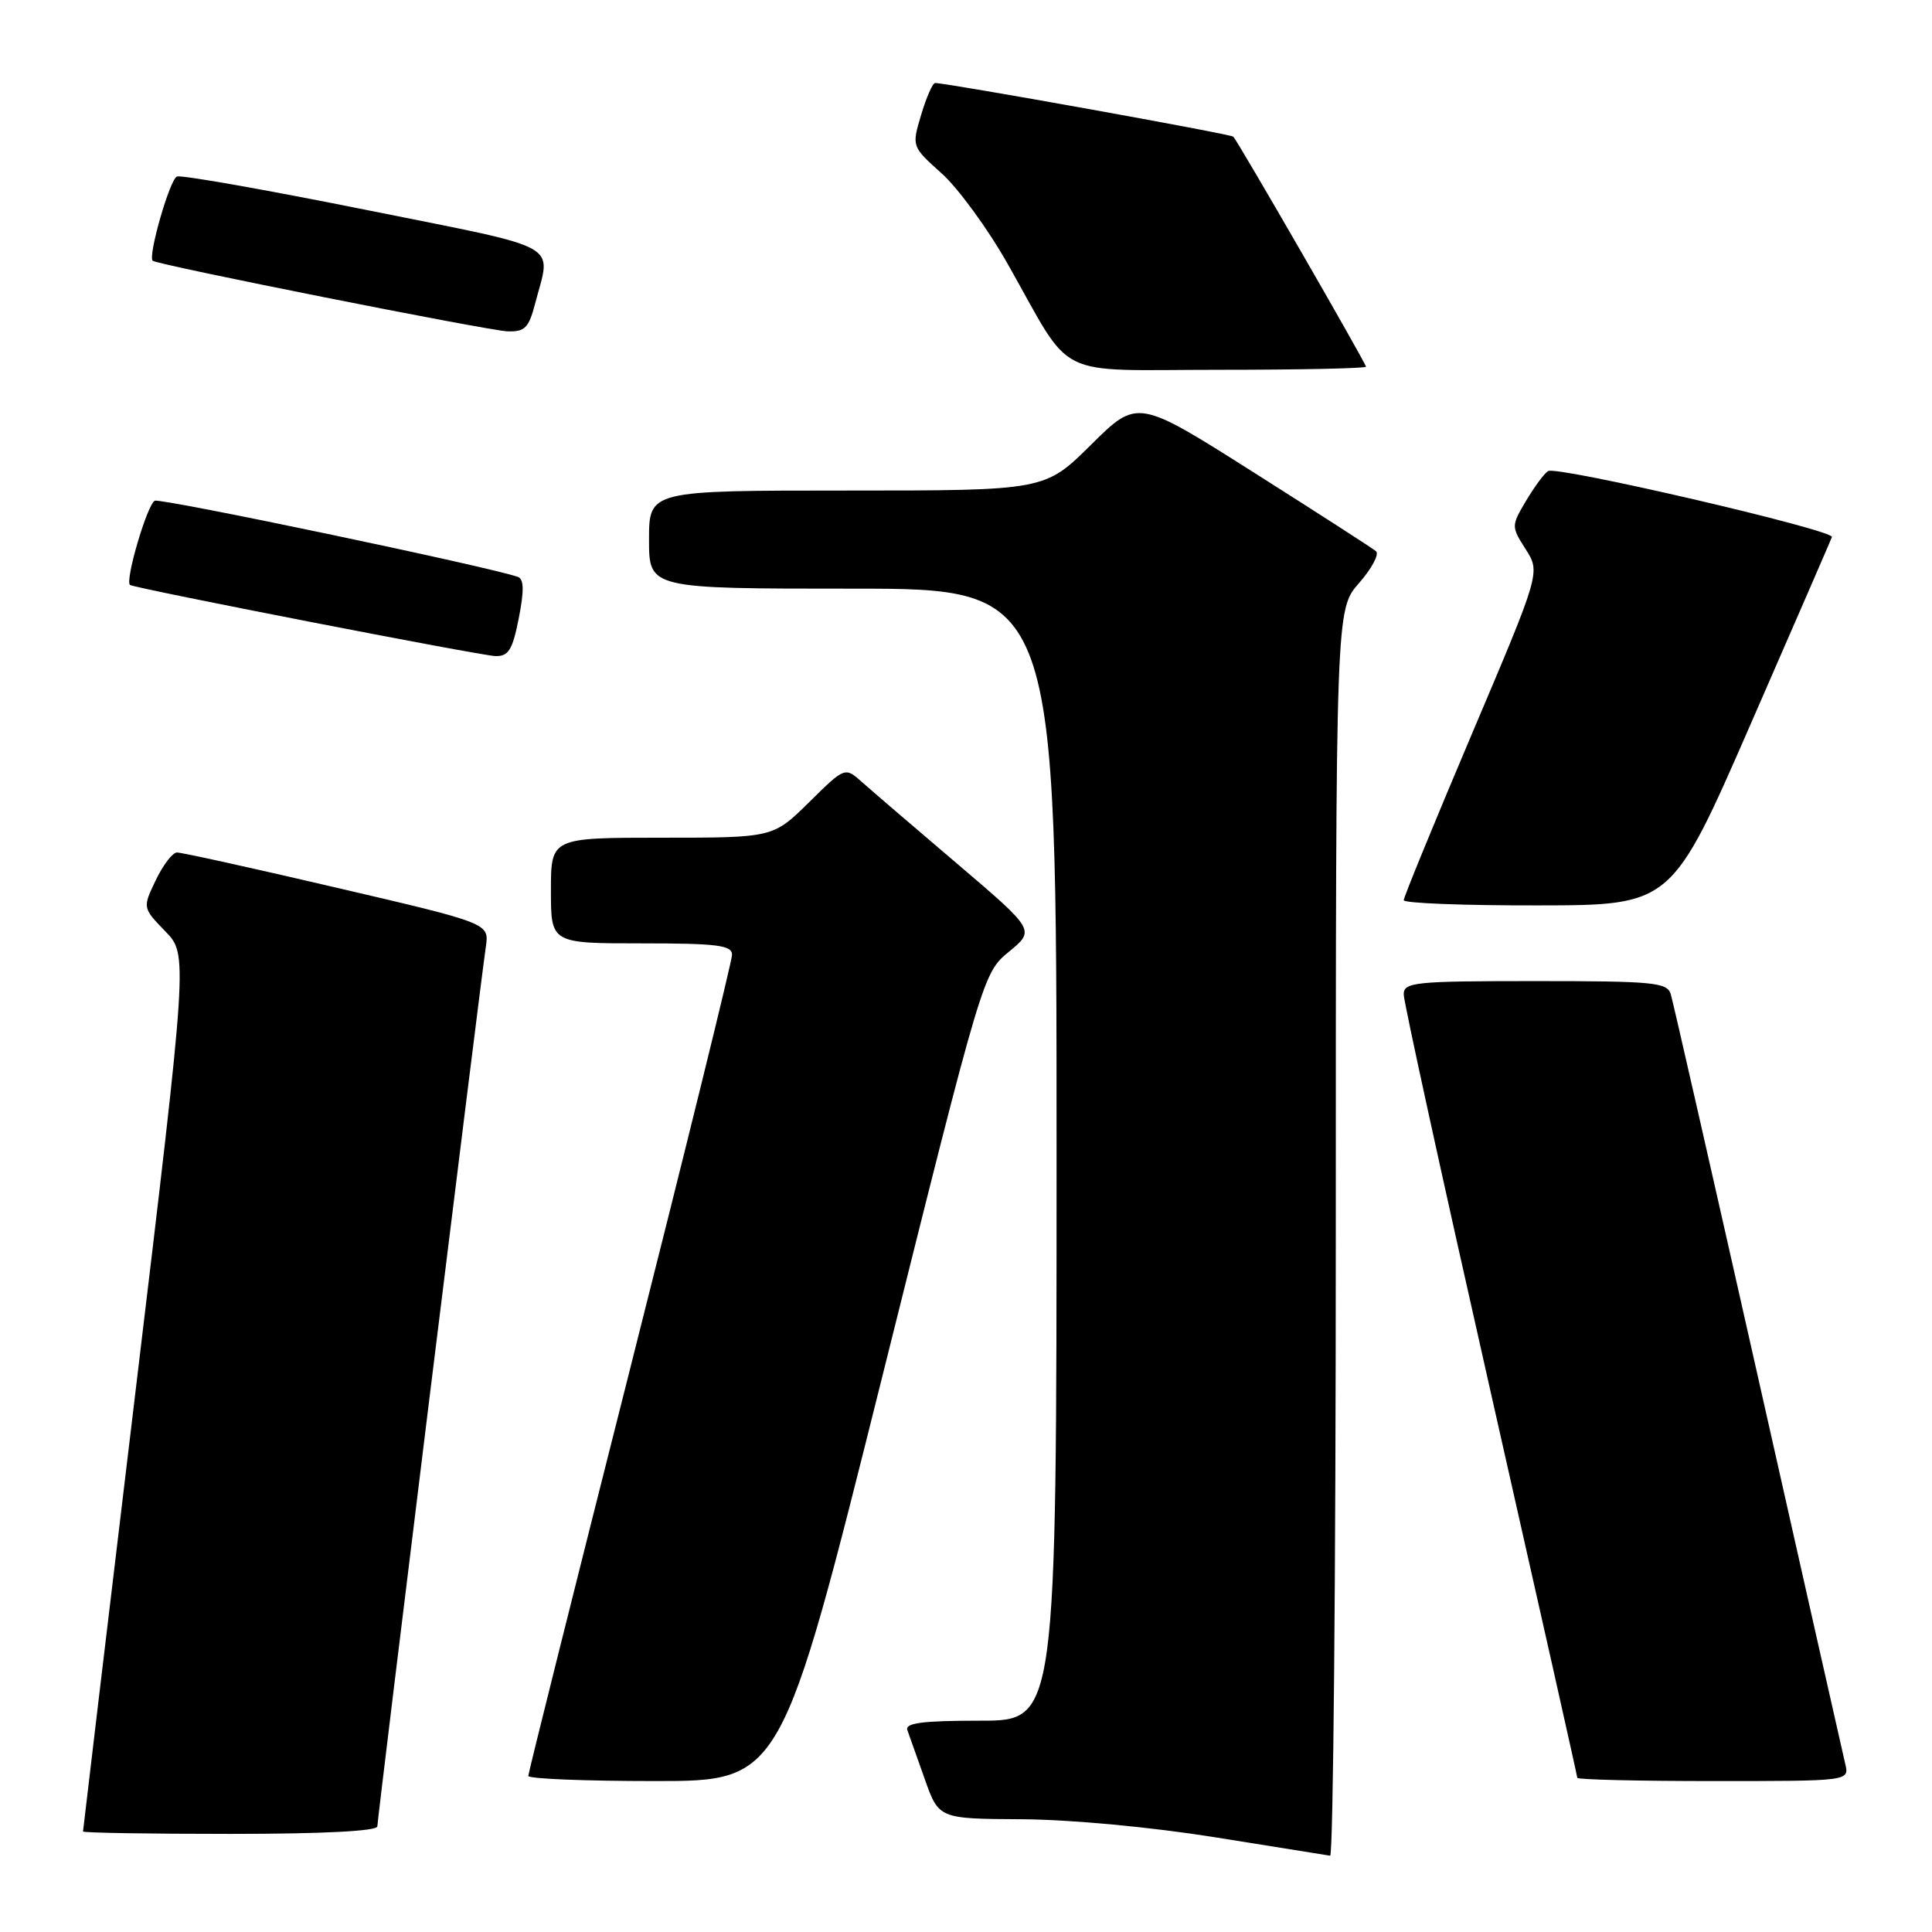 <?xml version="1.0" encoding="UTF-8" standalone="no"?>
<!DOCTYPE svg PUBLIC "-//W3C//DTD SVG 1.1//EN" "http://www.w3.org/Graphics/SVG/1.1/DTD/svg11.dtd" >
<svg xmlns="http://www.w3.org/2000/svg" xmlns:xlink="http://www.w3.org/1999/xlink" version="1.1" viewBox="0 0 256 256">
 <g >
 <path fill="currentColor"
d=" M 177.00 163.38 C 177.00 80.76 177.00 80.76 180.08 77.26 C 181.77 75.33 182.78 73.43 182.33 73.04 C 181.87 72.65 174.57 67.95 166.11 62.59 C 150.72 52.84 150.72 52.84 144.58 58.92 C 138.45 65.00 138.45 65.00 112.22 65.00 C 86.00 65.00 86.00 65.00 86.00 71.50 C 86.00 78.00 86.00 78.00 113.00 78.00 C 140.00 78.00 140.00 78.00 140.00 153.00 C 140.00 228.00 140.00 228.00 129.89 228.00 C 122.24 228.00 119.89 228.30 120.23 229.25 C 120.48 229.94 121.52 232.86 122.54 235.75 C 124.40 241.00 124.40 241.00 135.45 241.06 C 141.88 241.10 152.56 242.10 161.00 243.45 C 168.97 244.73 175.84 245.83 176.25 245.89 C 176.66 245.95 177.00 208.82 177.00 163.38 Z  M 50.00 242.00 C 50.00 241.01 63.52 131.34 64.38 125.42 C 64.82 122.34 64.82 122.34 44.66 117.64 C 33.57 115.05 24.02 112.94 23.44 112.96 C 22.85 112.98 21.59 114.64 20.63 116.65 C 18.89 120.29 18.89 120.29 21.90 123.40 C 24.90 126.50 24.90 126.50 17.95 184.43 C 14.13 216.29 11.00 242.51 11.00 242.68 C 11.00 242.86 19.77 243.00 30.50 243.00 C 42.81 243.00 50.00 242.63 50.00 242.00 Z  M 116.89 182.47 C 130.25 128.94 130.25 128.94 133.71 126.09 C 137.16 123.25 137.16 123.25 126.83 114.45 C 121.15 109.62 115.48 104.75 114.23 103.64 C 111.96 101.61 111.96 101.61 107.20 106.31 C 102.43 111.00 102.43 111.00 87.72 111.00 C 73.00 111.00 73.00 111.00 73.00 118.00 C 73.00 125.00 73.00 125.00 85.00 125.00 C 95.04 125.00 97.00 125.25 97.00 126.51 C 97.00 127.34 90.92 152.01 83.50 181.34 C 76.08 210.66 70.00 234.95 70.00 235.32 C 70.00 235.70 77.54 236.00 86.76 236.00 C 103.52 236.00 103.52 236.00 116.89 182.47 Z  M 244.51 233.75 C 244.22 232.51 239.01 209.45 232.95 182.50 C 226.88 155.55 221.68 132.71 221.39 131.75 C 220.92 130.17 219.17 130.00 203.43 130.00 C 187.41 130.00 186.00 130.14 186.00 131.77 C 186.00 132.75 191.18 156.41 197.50 184.35 C 203.82 212.29 209.00 235.34 209.00 235.57 C 209.00 235.81 217.11 236.00 227.02 236.00 C 245.04 236.00 245.04 236.00 244.51 233.75 Z  M 232.00 95.88 C 237.78 82.65 242.61 71.52 242.74 71.16 C 243.08 70.25 206.29 61.70 205.13 62.42 C 204.62 62.73 203.31 64.51 202.21 66.36 C 200.24 69.70 200.24 69.76 202.17 72.79 C 204.11 75.86 204.11 75.86 195.05 97.21 C 190.07 108.96 186.00 118.89 186.00 119.28 C 186.00 119.68 193.99 119.99 203.75 119.97 C 221.50 119.95 221.50 119.95 232.00 95.88 Z  M 68.74 81.92 C 69.46 78.25 69.43 76.73 68.62 76.44 C 64.78 75.09 21.44 66.00 20.52 66.35 C 19.54 66.73 16.52 76.96 17.23 77.51 C 17.80 77.94 63.61 86.87 65.62 86.93 C 67.38 86.99 67.90 86.15 68.74 81.92 Z  M 181.00 48.59 C 181.00 48.15 164.06 18.77 163.42 18.11 C 163.10 17.76 125.50 11.00 123.91 11.00 C 123.58 11.00 122.75 12.89 122.06 15.21 C 120.80 19.41 120.80 19.41 124.76 22.96 C 126.94 24.91 130.90 30.32 133.54 35.00 C 142.37 50.58 139.21 49.00 161.57 49.00 C 172.26 49.00 181.00 48.81 181.00 48.59 Z  M 70.90 40.25 C 73.03 32.02 75.08 33.16 48.50 27.81 C 35.30 25.16 24.03 23.16 23.45 23.39 C 22.50 23.74 19.58 33.93 20.23 34.55 C 20.79 35.08 64.62 43.80 67.21 43.90 C 69.54 43.99 70.06 43.46 70.90 40.25 Z "/>
</g>
</svg>